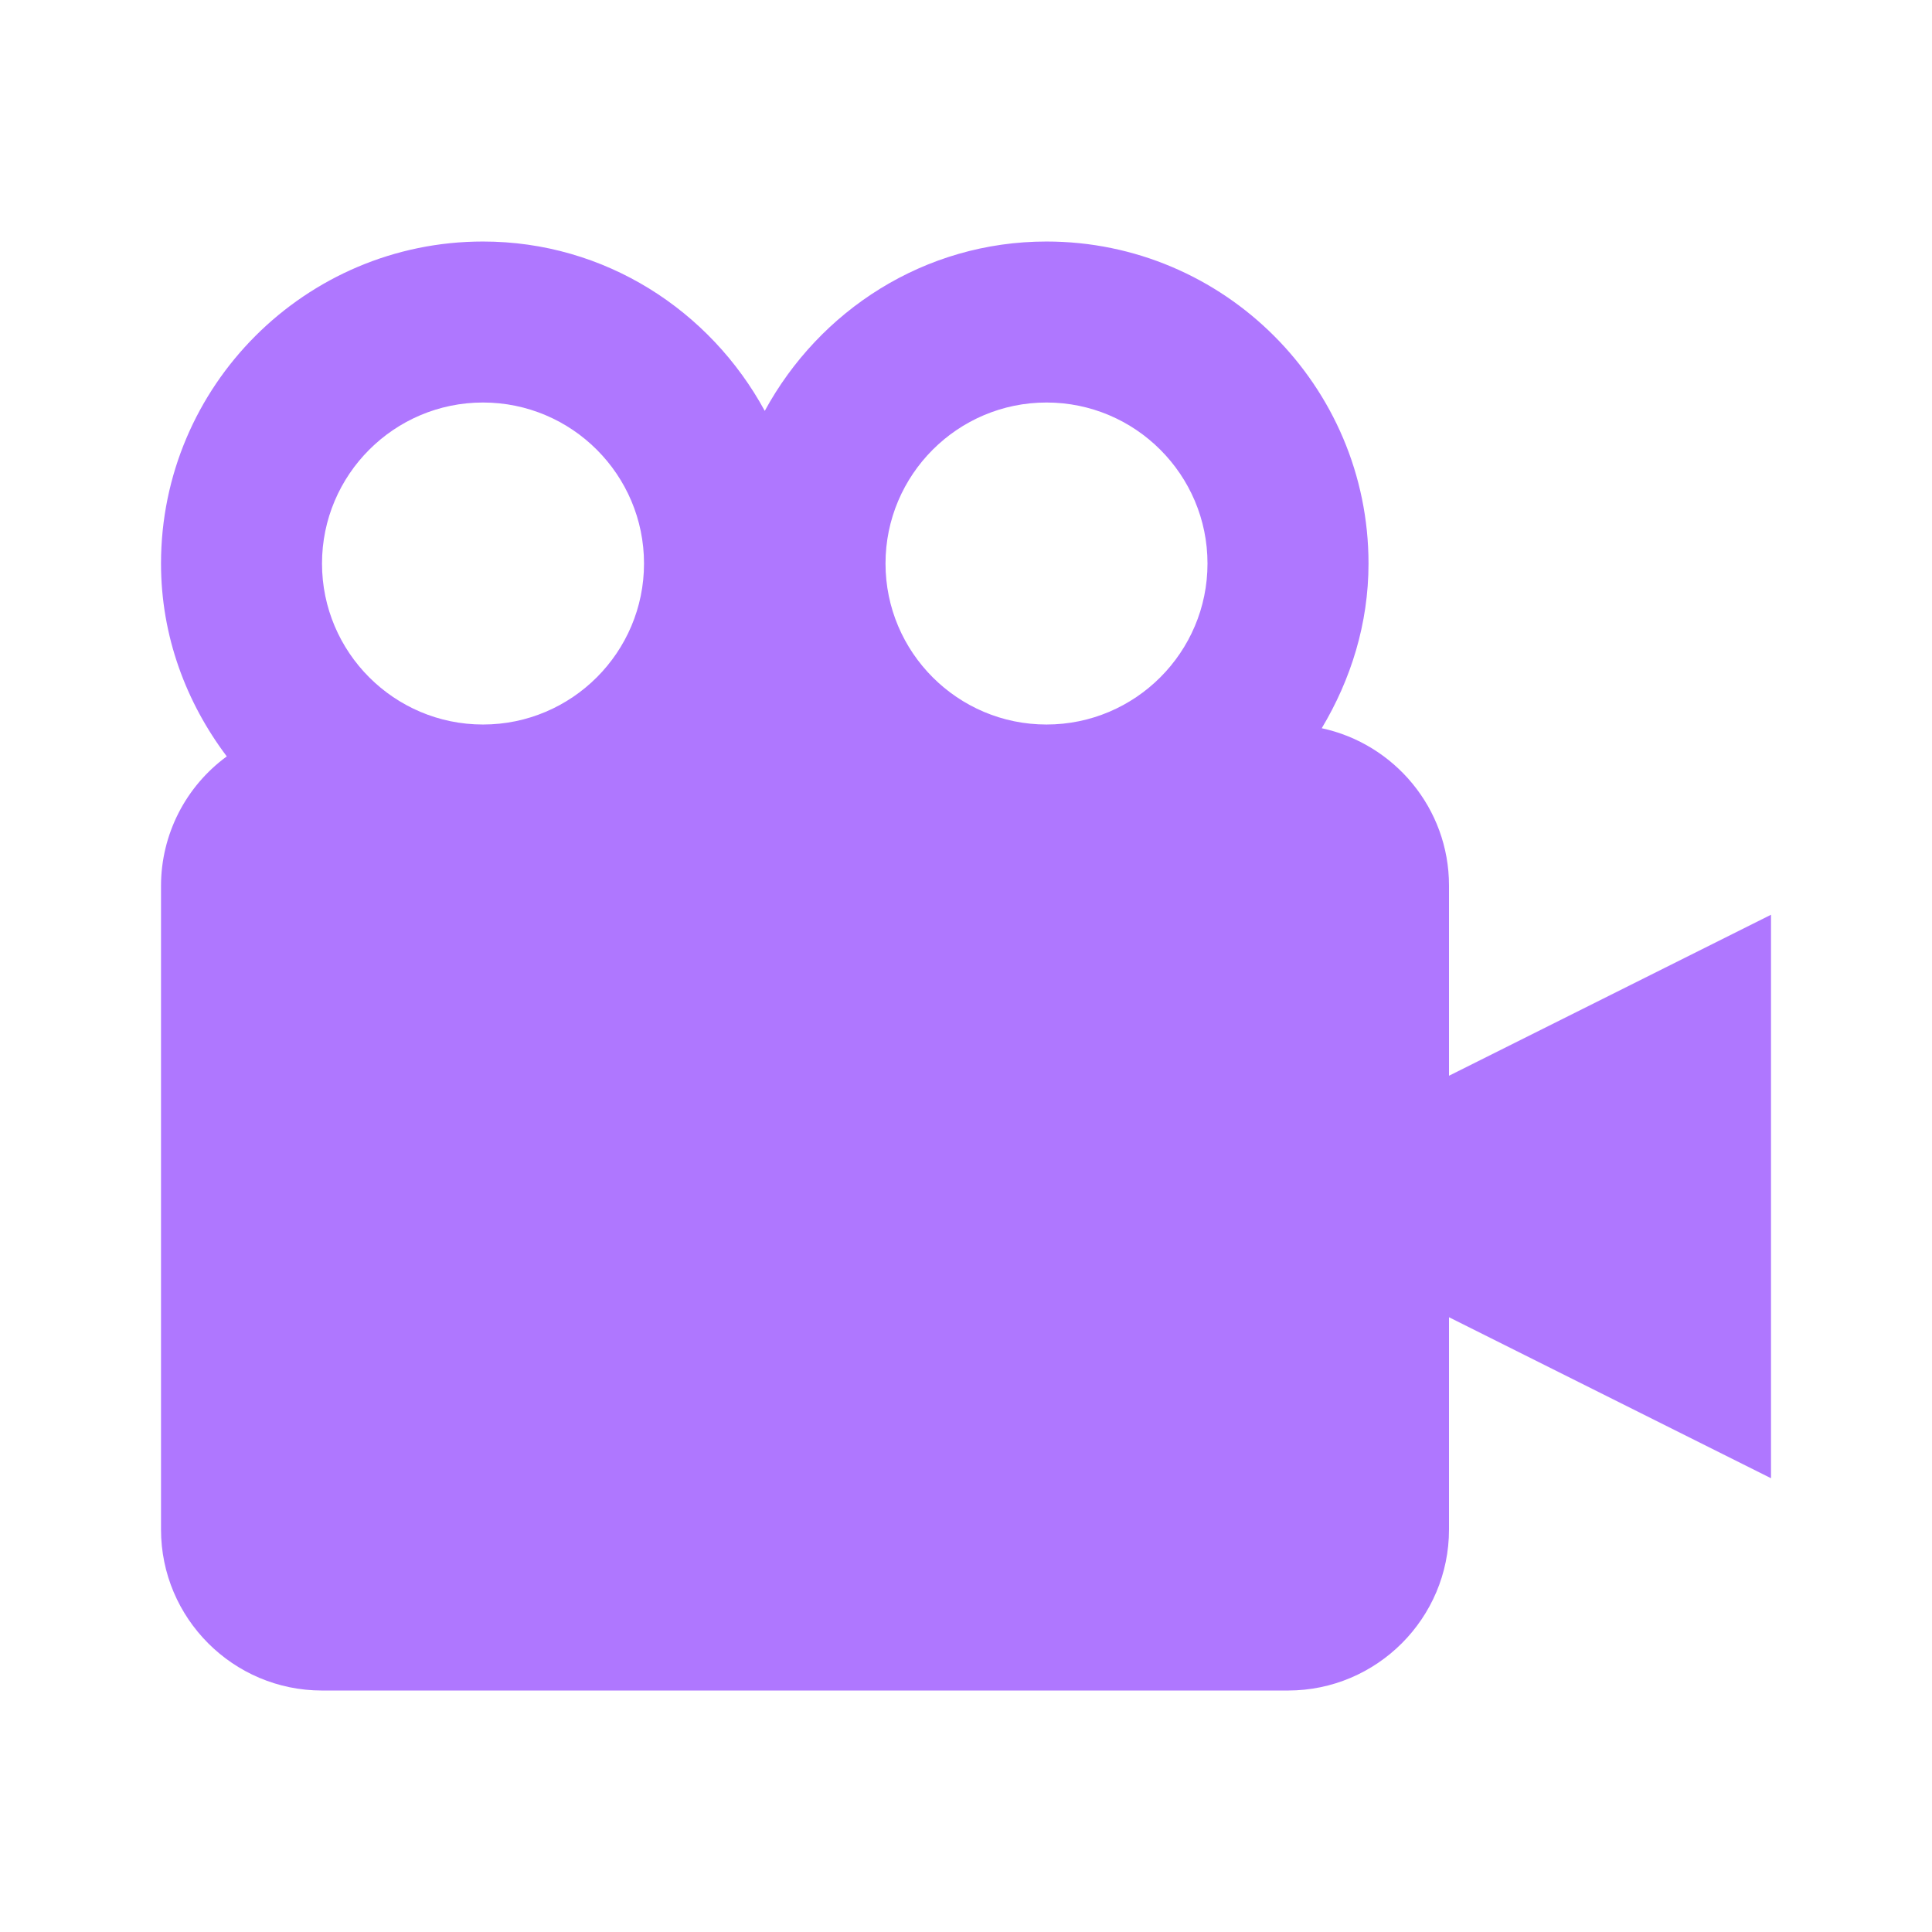 <svg width="100" height="100" viewBox="0 0 100 100" fill="none" xmlns="http://www.w3.org/2000/svg">
<path d="M75 45.834C75 41.839 72.167 38.497 68.413 37.693C69.913 35.188 70.834 32.293 70.834 29.168C70.834 19.976 63.359 12.501 54.167 12.501C47.85 12.501 42.409 16.072 39.584 21.268C36.759 16.072 31.317 12.501 25 12.501C15.809 12.501 8.334 19.976 8.334 29.168C8.334 32.926 9.634 36.359 11.738 39.151C10.686 39.92 9.83 40.925 9.238 42.086C8.647 43.248 8.337 44.531 8.334 45.834V79.168C8.334 83.763 12.071 87.501 16.667 87.501H66.667C71.263 87.501 75 83.763 75 79.168V68.18L91.667 76.513V47.347L75 55.68V45.834ZM54.167 20.834C58.763 20.834 62.5 24.572 62.5 29.168C62.5 33.764 58.763 37.501 54.167 37.501C49.571 37.501 45.834 33.764 45.834 29.168C45.834 24.572 49.571 20.834 54.167 20.834ZM25 20.834C29.596 20.834 33.334 24.572 33.334 29.168C33.334 33.764 29.596 37.501 25 37.501C20.405 37.501 16.667 33.764 16.667 29.168C16.667 24.572 20.405 20.834 25 20.834Z" fill="#AF77FF"/>
</svg>
